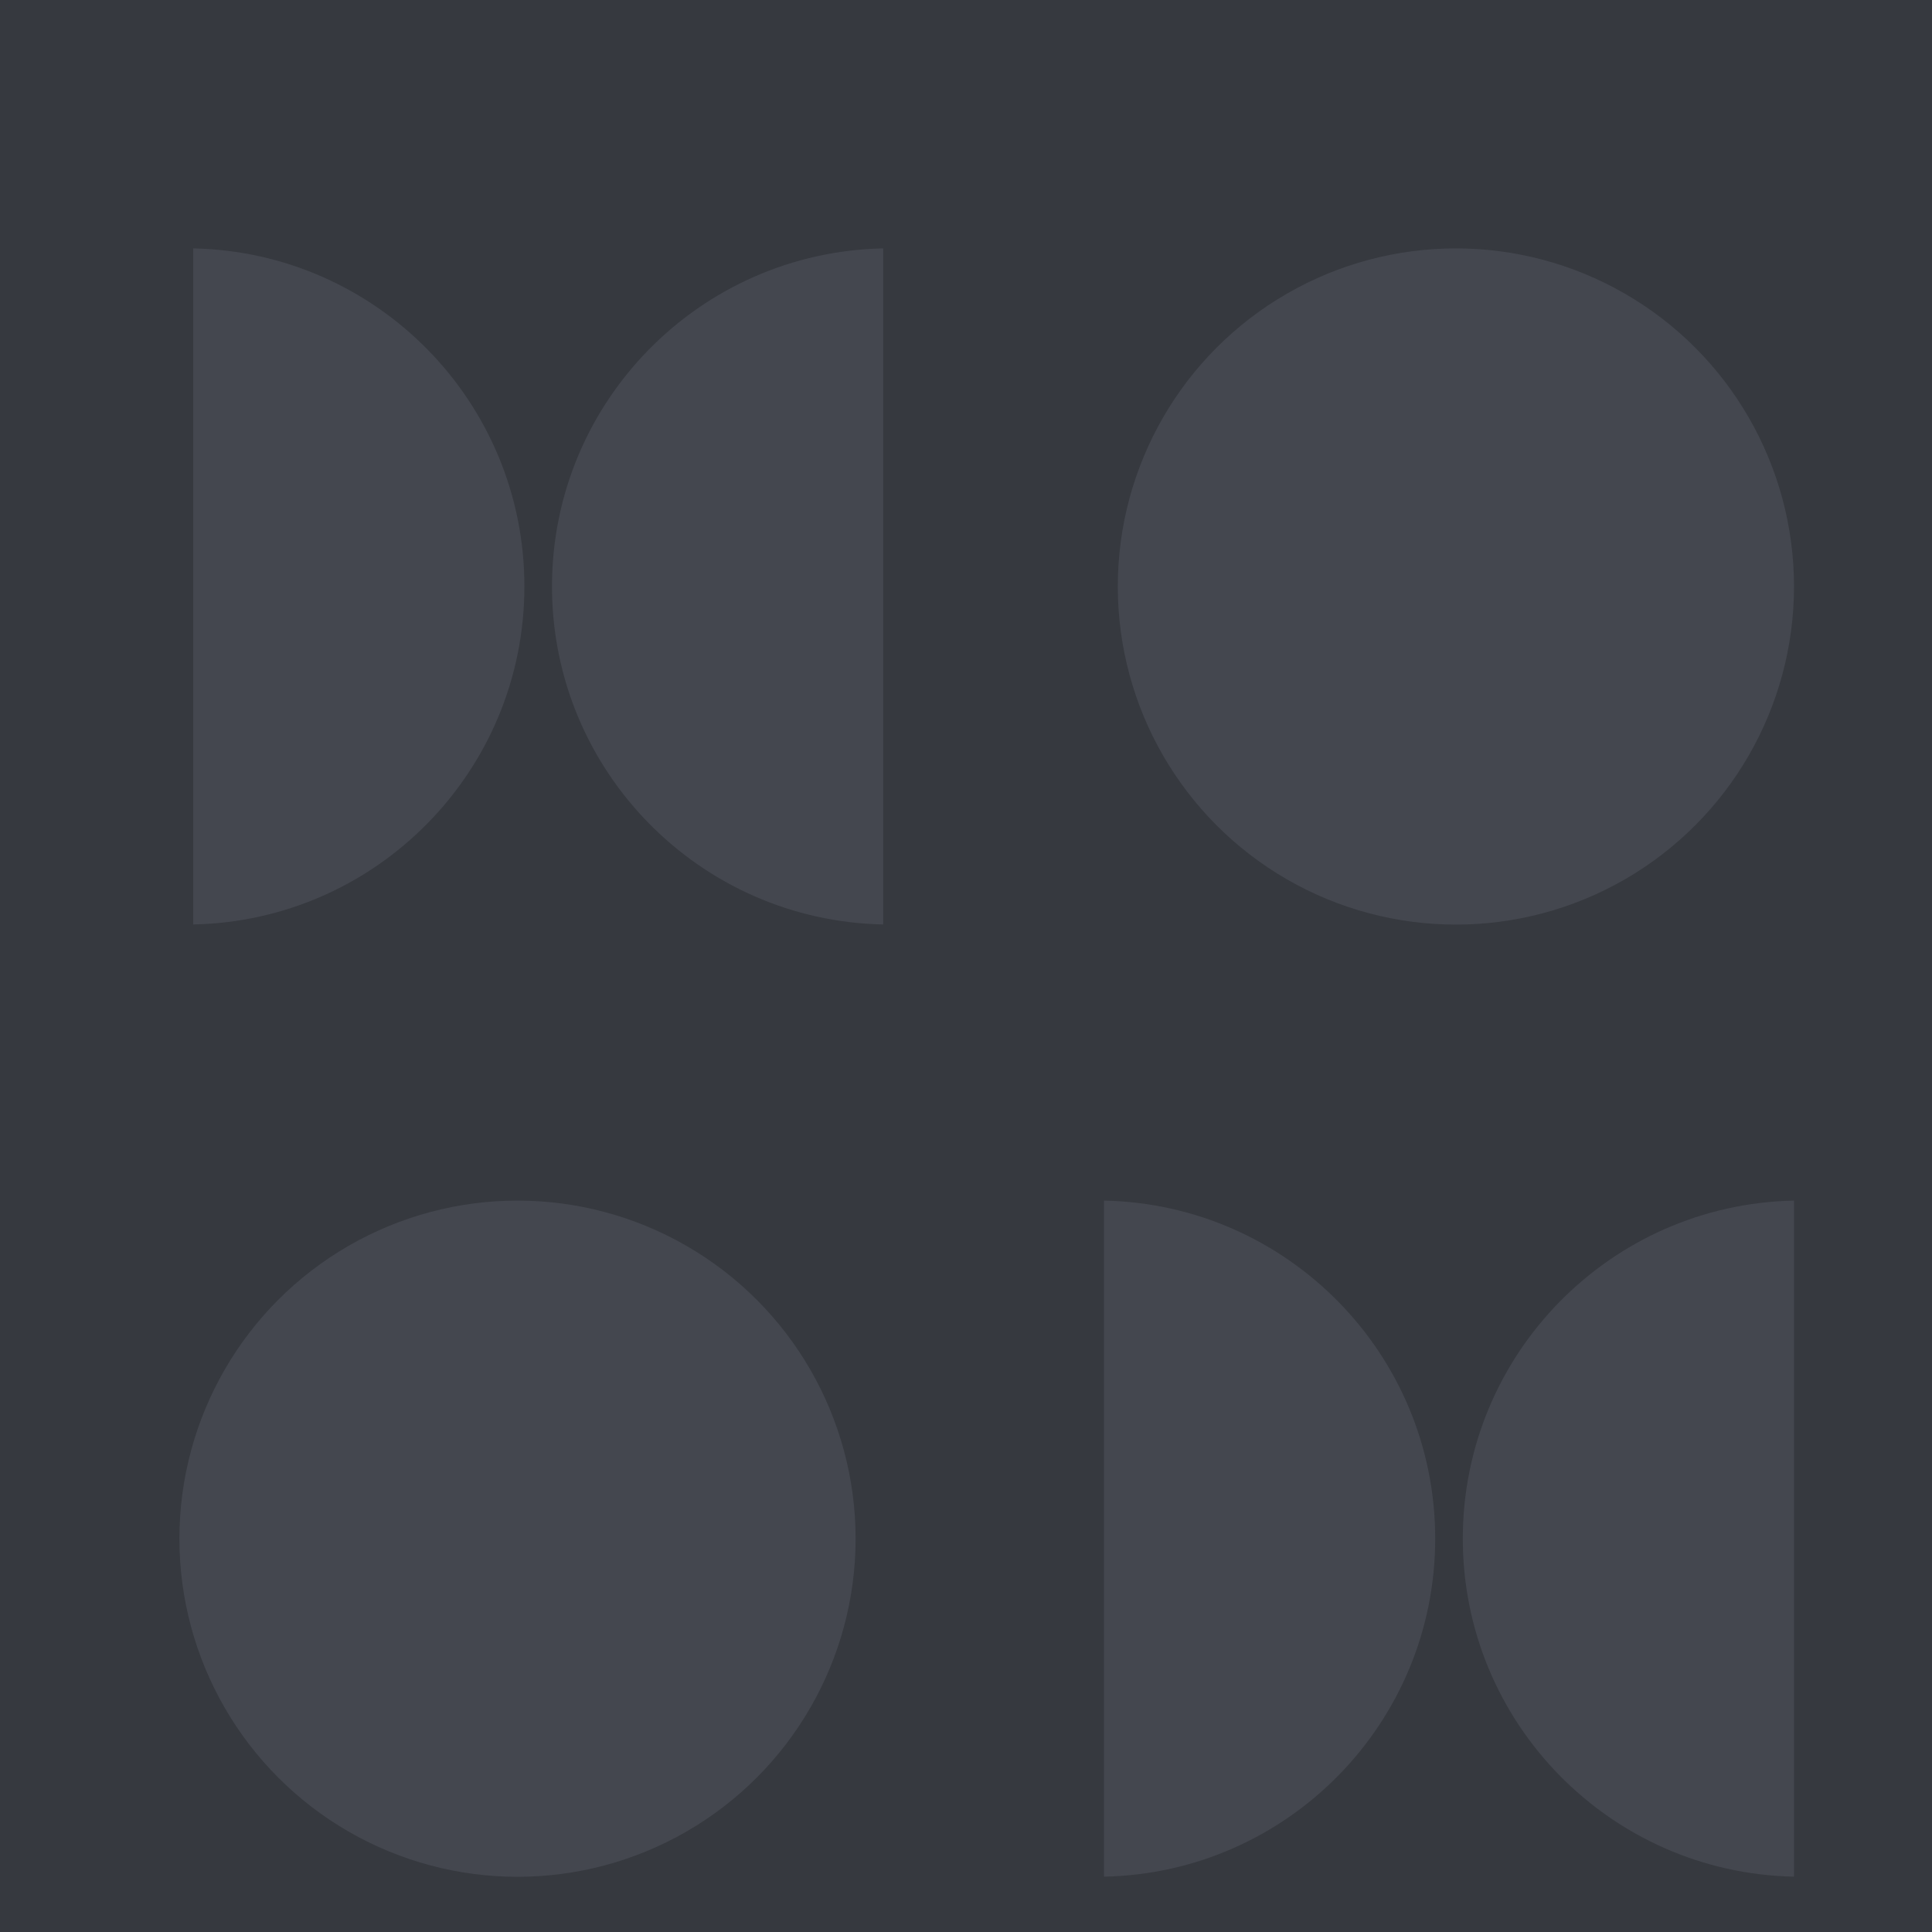 <svg width="70" height="70" viewBox="0 0 140 140" fill="none" xmlns="http://www.w3.org/2000/svg"><rect width="140" height="140" fill="#36393F"></rect><circle cx="37.5" cy="111.5" r="24.5" fill="#44474F"></circle><circle cx="105.5" cy="42.5" r="24.5" fill="#44474F"></circle><path d="M80 135.99C93.3 135.724 104 124.859 104 111.495C104 98.131 93.3 87.266 80 87V135.99Z" fill="#44474F"></path><path d="M130 135.99C116.7 135.724 106 124.859 106 111.495C106 98.131 116.7 87.266 130 87V135.99Z" fill="#44474F"></path><path d="M14 66.99C27.3 66.724 38 55.859 38 42.495C38 29.131 27.3 18.266 14 18V66.99Z" fill="#44474F"></path><path d="M64 66.99C50.7 66.724 40 55.859 40 42.495C40 29.131 50.7 18.266 64 18V66.99Z" fill="#44474F"></path></svg>